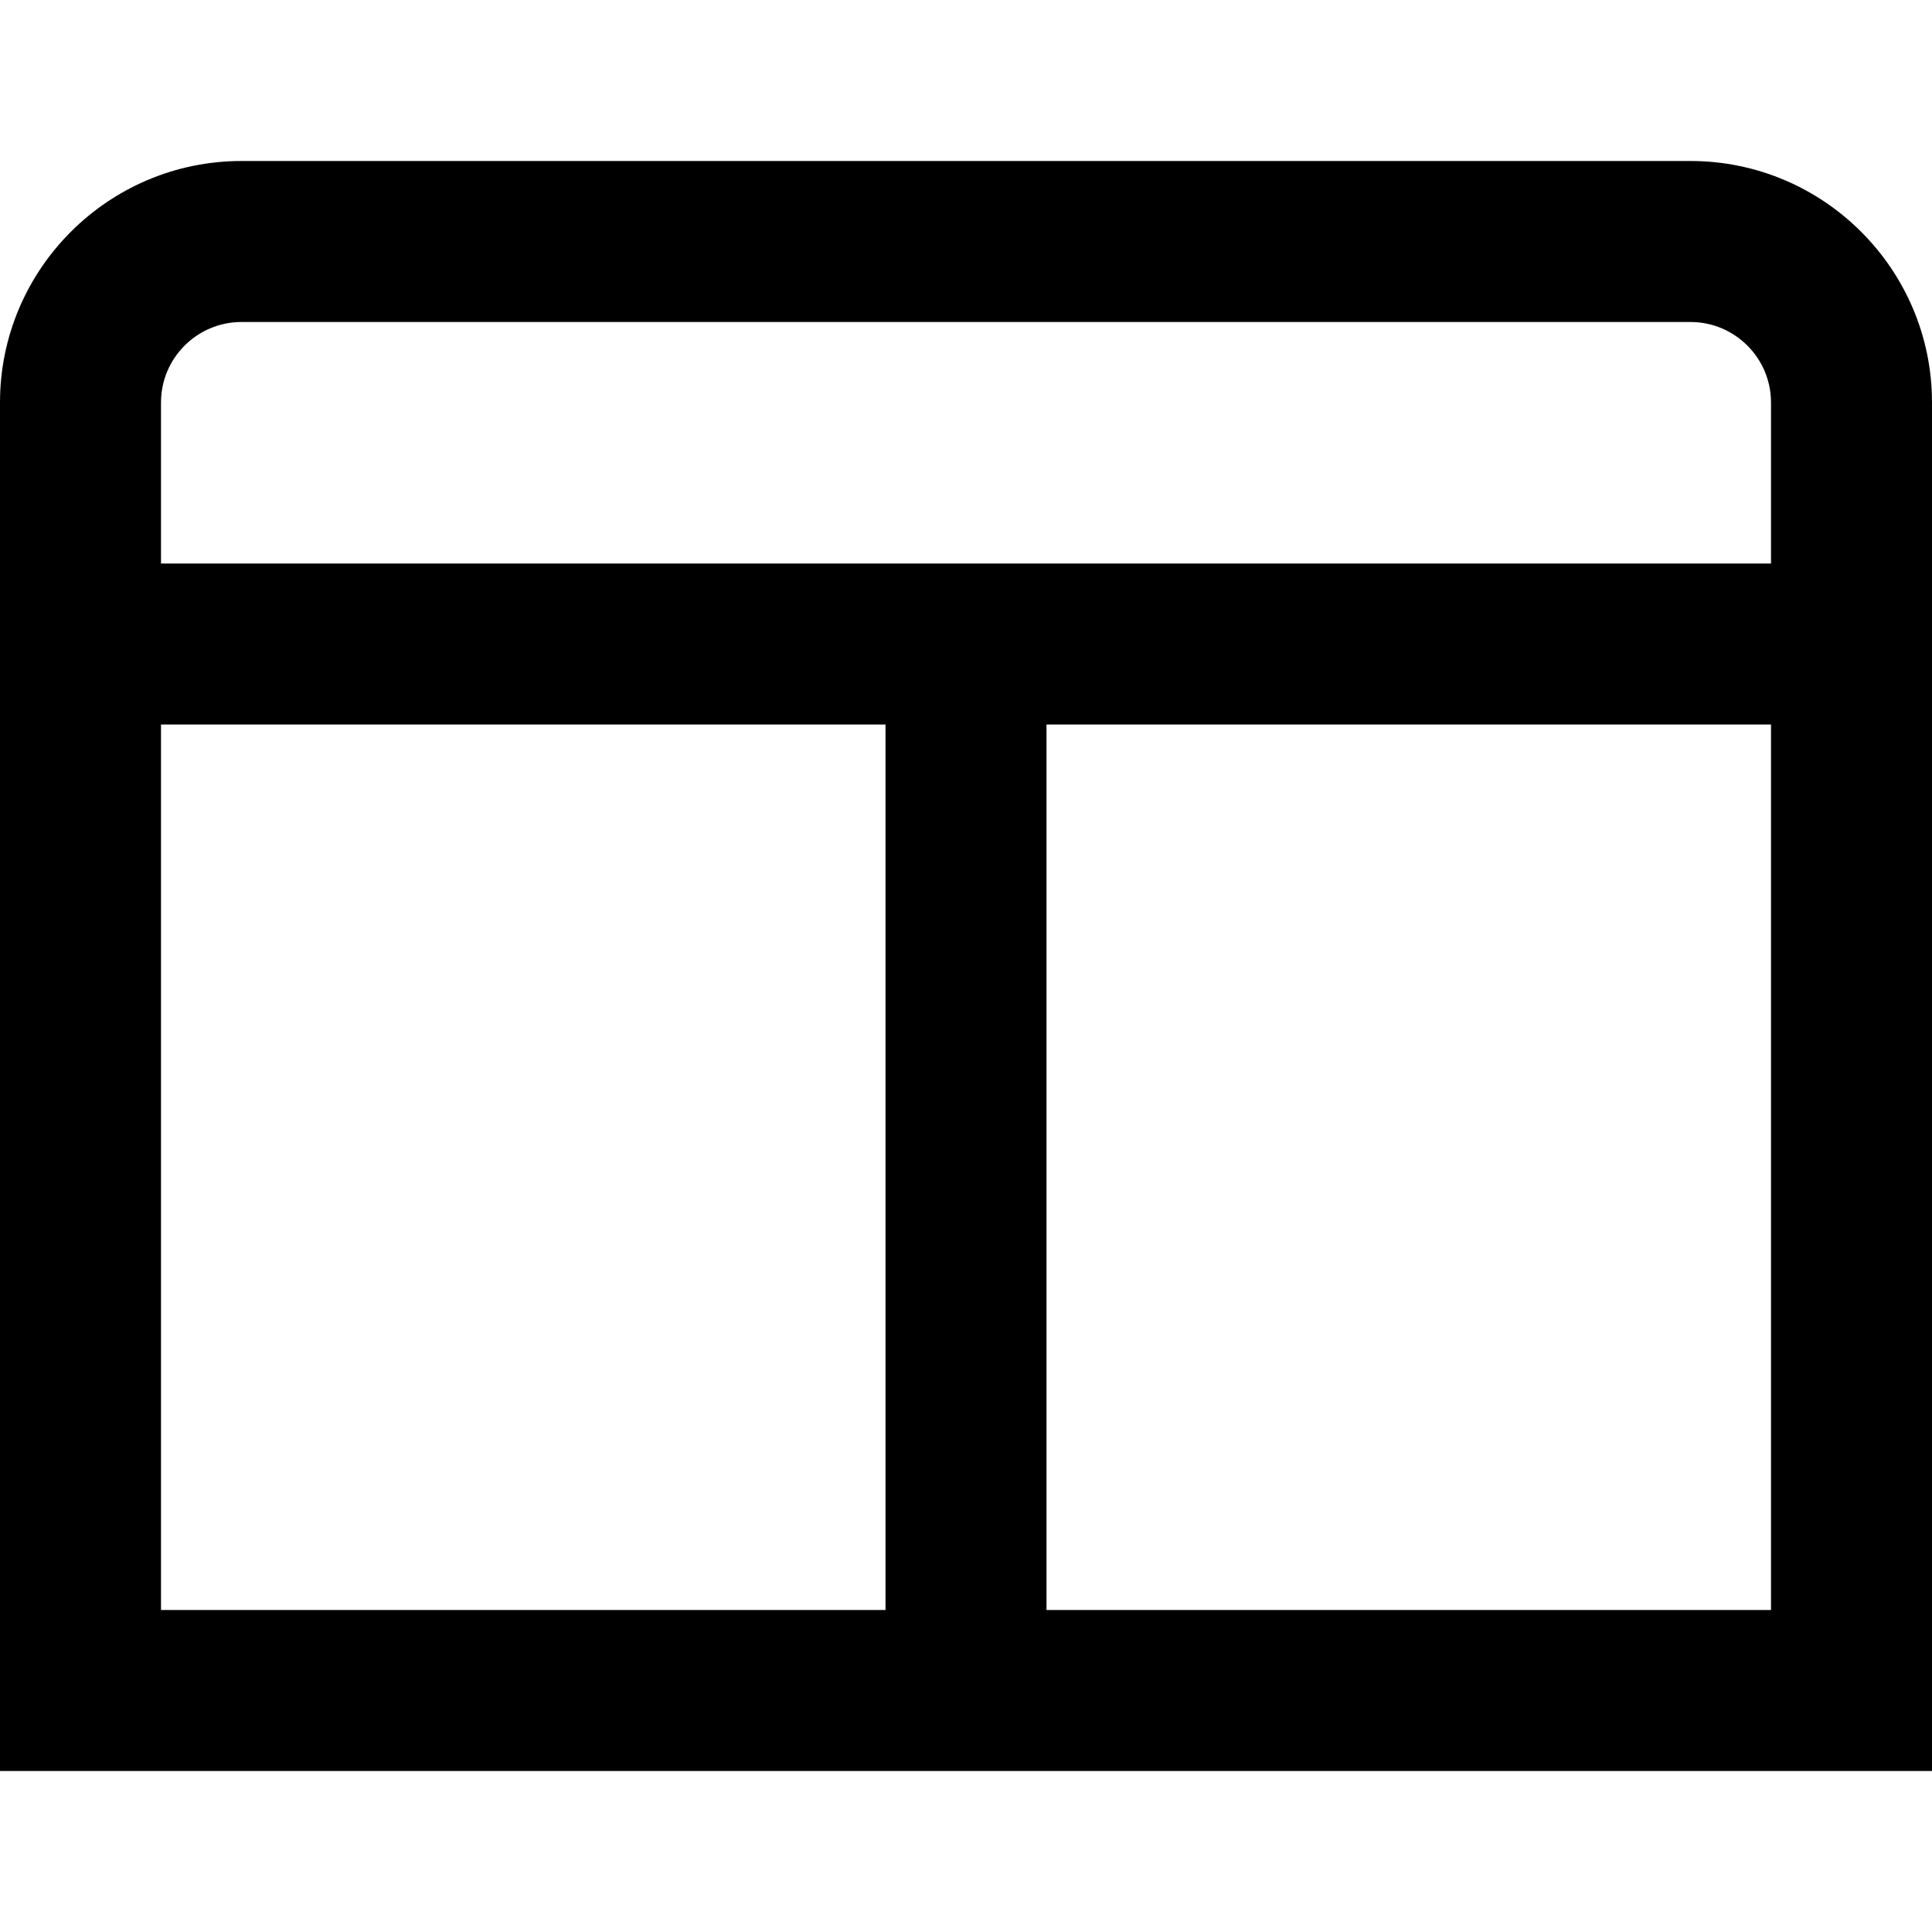 <?xml version="1.0" encoding="UTF-8"?>
<svg xmlns="http://www.w3.org/2000/svg" id="Layer_1" data-name="Layer 1" viewBox="0 0 24 24" width="512" height="512"><path d="M21,2H3C1.346,2,0,3.346,0,5V22H24V5c0-1.654-1.346-3-3-3ZM3,4H21c.551,0,1,.448,1,1v2H2v-2c0-.552,.449-1,1-1Zm-1,5H11v11H2V9Zm11,11V9h9v11H13Z"/></svg>
